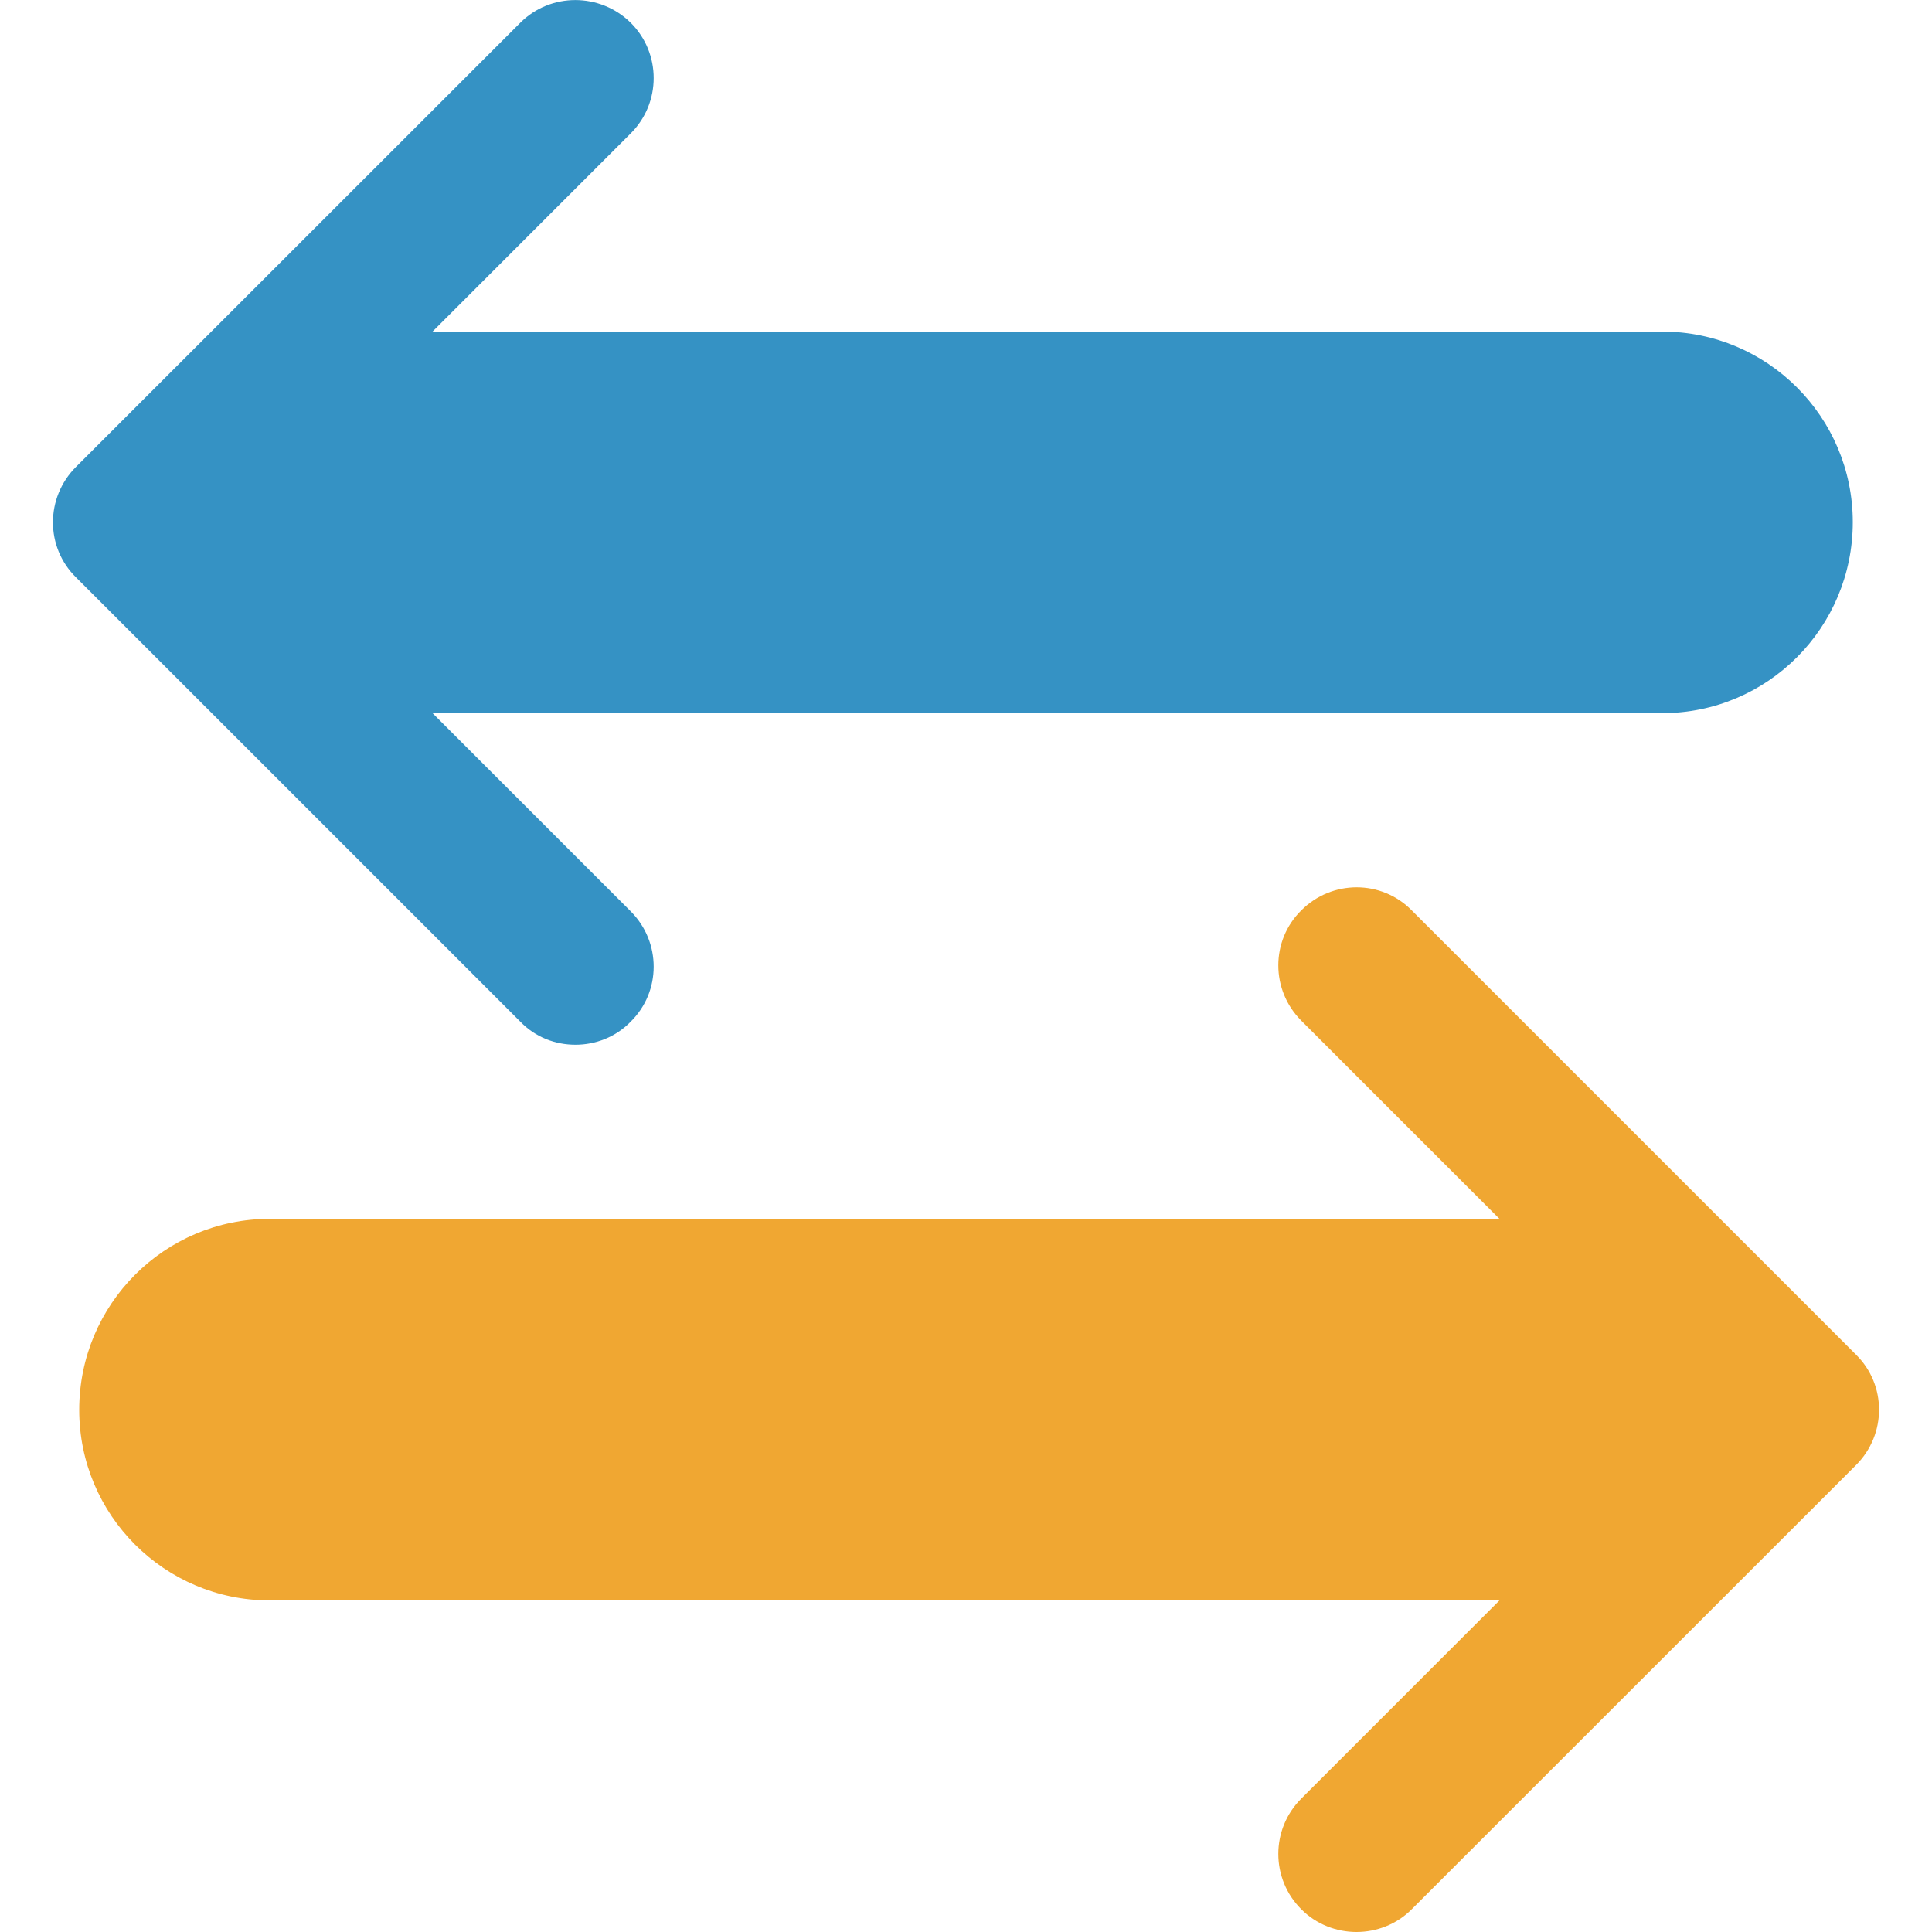 <?xml version="1.0" encoding="UTF-8"?>
<svg xmlns="http://www.w3.org/2000/svg" xmlns:xlink="http://www.w3.org/1999/xlink" width="16px" height="16px" viewBox="0 0 16 16" version="1.1">
<g id="surface1">
<path style=" stroke:none;fill-rule:nonzero;fill:#3592C4;fill-opacity:1;" d="M 13.766 2.746 L 3.582 2.746 L 5.223 1.105 C 5.477 0.852 5.477 0.441 5.223 0.188 C 4.969 -0.062 4.559 -0.062 4.309 0.188 L 0.629 3.867 C 0.375 4.121 0.375 4.531 0.629 4.781 L 4.309 8.461 C 4.434 8.59 4.598 8.652 4.766 8.652 C 4.93 8.652 5.098 8.59 5.223 8.461 C 5.477 8.211 5.477 7.801 5.223 7.547 L 3.582 5.906 L 13.766 5.906 C 14.637 5.906 15.344 5.199 15.344 4.324 C 15.344 3.453 14.637 2.746 13.766 2.746 Z M 13.766 2.746 "/>
<path style=" stroke:none;fill-rule:nonzero;fill:#F0A732;fill-opacity:1;" d="M 15.371 11.219 L 11.691 7.539 C 11.441 7.285 11.031 7.285 10.777 7.539 C 10.523 7.789 10.523 8.199 10.777 8.453 L 12.418 10.094 L 2.234 10.094 C 1.363 10.094 0.656 10.801 0.656 11.676 C 0.656 12.547 1.363 13.254 2.234 13.254 L 12.418 13.254 L 10.777 14.895 C 10.523 15.148 10.523 15.559 10.777 15.812 C 10.902 15.938 11.07 16 11.234 16 C 11.398 16 11.566 15.938 11.691 15.812 L 15.371 12.133 C 15.625 11.879 15.625 11.469 15.371 11.219 Z M 15.371 11.219 "/>
</g>
</svg>
